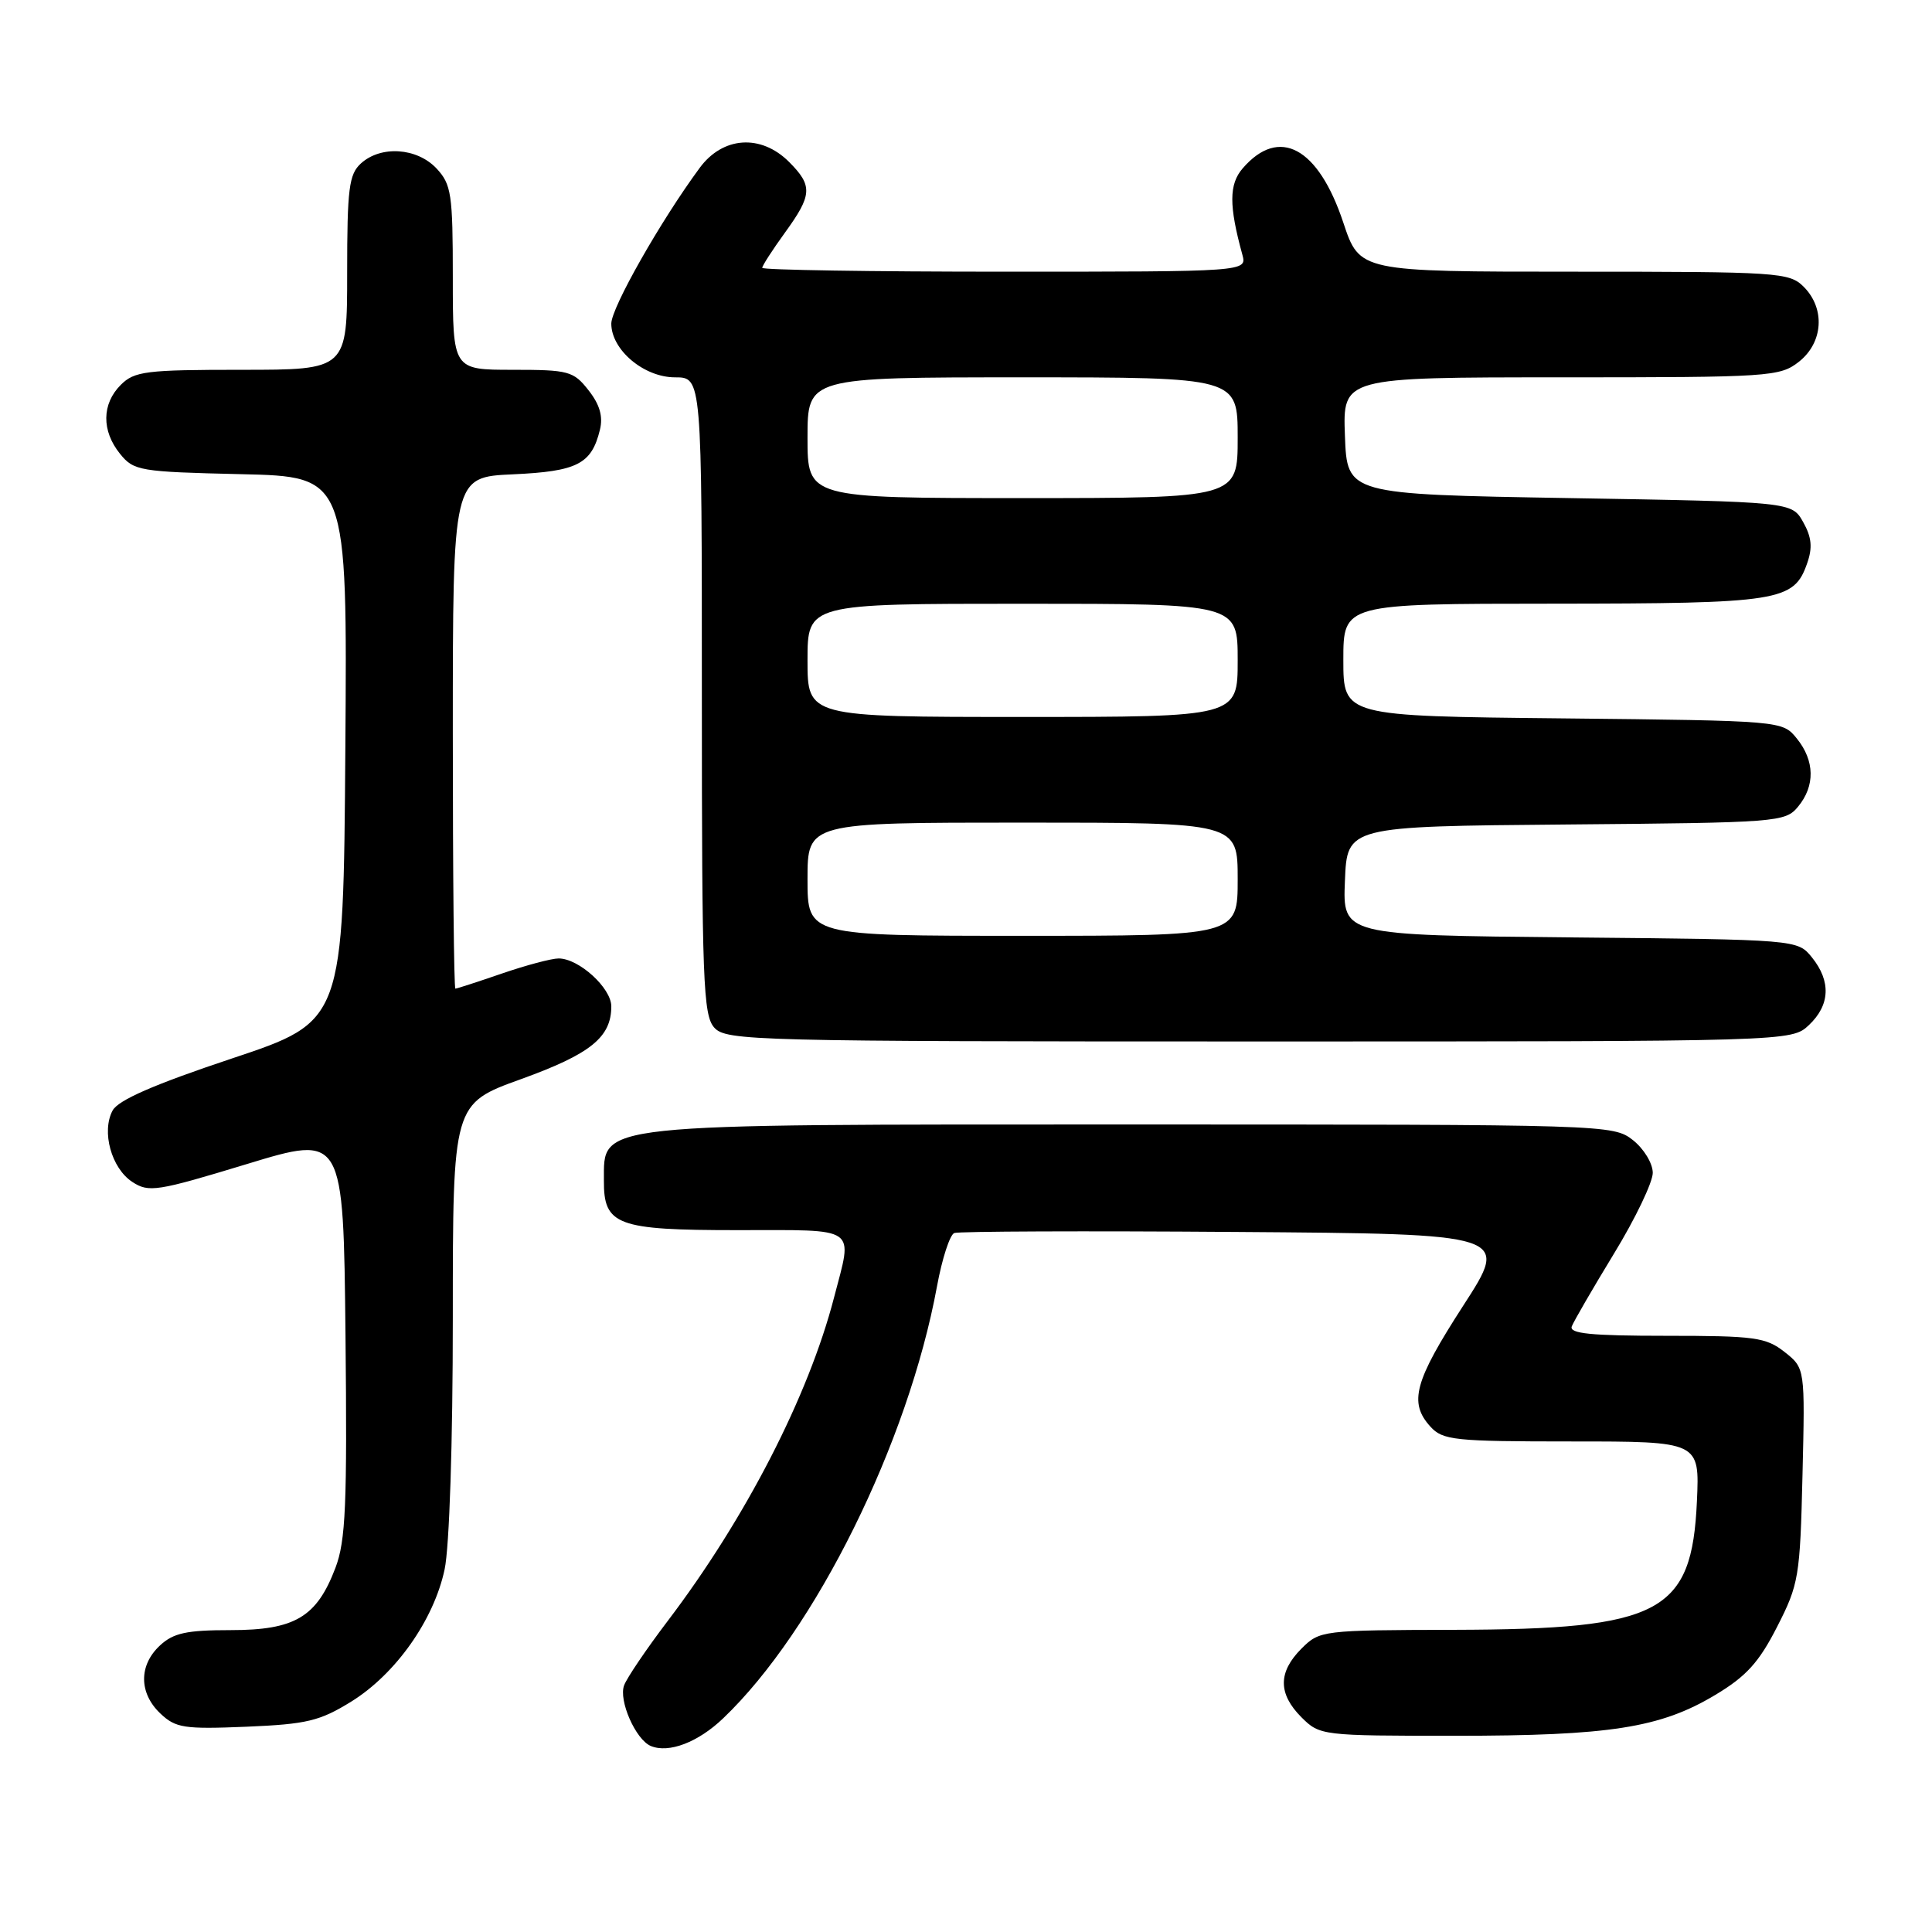 <?xml version="1.0" encoding="UTF-8" standalone="no"?>
<!DOCTYPE svg PUBLIC "-//W3C//DTD SVG 1.1//EN" "http://www.w3.org/Graphics/SVG/1.1/DTD/svg11.dtd" >
<svg xmlns="http://www.w3.org/2000/svg" xmlns:xlink="http://www.w3.org/1999/xlink" version="1.1" viewBox="0 0 256 256">
 <g >
 <path fill="currentColor"
d=" M 95.83 227.68 C 108.04 216.03 120.34 191.18 124.16 170.43 C 124.83 166.78 125.86 163.61 126.45 163.38 C 127.03 163.16 143.83 163.09 163.77 163.24 C 200.04 163.50 200.04 163.50 193.89 173.00 C 187.41 183.03 186.64 185.84 189.53 189.03 C 191.17 190.84 192.68 191.00 208.26 191.00 C 225.21 191.00 225.21 191.00 224.85 198.93 C 224.18 213.72 220.08 215.89 192.70 215.96 C 175.17 216.00 174.87 216.04 172.45 218.45 C 169.34 221.57 169.34 224.43 172.45 227.55 C 174.88 229.97 175.14 230.00 192.79 230.00 C 213.31 230.00 220.00 228.95 227.26 224.60 C 231.38 222.14 233.07 220.28 235.47 215.57 C 238.35 209.94 238.52 208.95 238.84 195.47 C 239.18 181.29 239.18 181.29 236.46 179.14 C 233.99 177.20 232.51 177.00 220.76 177.00 C 210.79 177.00 207.90 176.71 208.27 175.75 C 208.54 175.06 211.06 170.71 213.88 166.08 C 216.70 161.46 219.00 156.65 219.00 155.41 C 219.00 154.15 217.82 152.22 216.37 151.07 C 213.76 149.02 212.96 149.00 149.80 149.00 C 78.00 149.00 80.06 148.78 80.02 156.42 C 79.98 162.35 81.73 163.00 97.65 163.00 C 113.93 163.00 113.00 162.36 110.52 171.91 C 107.13 184.99 98.81 201.17 88.48 214.78 C 85.67 218.48 83.07 222.32 82.70 223.31 C 81.94 225.31 84.23 230.51 86.23 231.35 C 88.61 232.35 92.50 230.87 95.83 227.68 Z  M 46.56 225.46 C 52.43 221.81 57.48 214.67 58.91 207.97 C 59.55 205.00 60.00 191.18 60.00 174.57 C 60.00 146.25 60.00 146.25 69.04 142.99 C 78.25 139.66 81.00 137.45 81.00 133.35 C 81.00 130.91 76.70 127.00 74.02 127.00 C 73.08 127.00 69.70 127.90 66.50 129.00 C 63.30 130.10 60.53 131.00 60.34 131.00 C 60.15 131.00 60.00 115.75 60.00 97.11 C 60.00 63.21 60.00 63.21 67.97 62.85 C 76.49 62.46 78.38 61.50 79.49 56.96 C 79.93 55.18 79.47 53.60 77.98 51.71 C 75.99 49.17 75.35 49.00 67.93 49.00 C 60.00 49.00 60.00 49.00 60.00 36.81 C 60.00 25.68 59.81 24.43 57.83 22.31 C 55.24 19.57 50.48 19.25 47.83 21.65 C 46.24 23.09 46.00 24.98 46.00 36.15 C 46.00 49.00 46.00 49.00 32.00 49.00 C 19.33 49.00 17.81 49.19 16.00 51.00 C 13.48 53.52 13.44 57.09 15.91 60.14 C 17.73 62.39 18.50 62.52 31.92 62.83 C 46.02 63.15 46.02 63.15 45.76 99.24 C 45.50 135.33 45.50 135.33 30.74 140.25 C 20.40 143.70 15.66 145.77 14.92 147.15 C 13.42 149.94 14.76 154.80 17.53 156.61 C 19.71 158.04 20.78 157.87 32.69 154.25 C 45.50 150.35 45.50 150.35 45.78 176.92 C 46.01 199.38 45.81 204.16 44.45 207.74 C 41.97 214.28 39.08 216.00 30.55 216.00 C 24.71 216.00 22.97 216.38 21.19 218.04 C 18.37 220.66 18.40 224.35 21.25 227.05 C 23.28 228.97 24.39 229.14 32.65 228.80 C 40.67 228.46 42.37 228.05 46.56 225.46 Z  M 239.69 135.83 C 242.50 133.18 242.64 130.02 240.09 126.86 C 238.18 124.50 238.18 124.50 208.05 124.21 C 177.91 123.92 177.91 123.92 178.21 116.71 C 178.50 109.50 178.50 109.50 207.50 109.25 C 235.65 109.01 236.55 108.94 238.25 106.89 C 240.53 104.14 240.47 100.80 238.09 97.86 C 236.18 95.50 236.18 95.50 207.09 95.19 C 178.00 94.89 178.00 94.89 178.00 87.44 C 178.00 80.00 178.00 80.00 205.75 79.99 C 235.84 79.97 237.69 79.68 239.45 74.66 C 240.19 72.57 240.06 71.19 238.93 69.18 C 237.42 66.50 237.42 66.50 207.96 66.00 C 178.50 65.50 178.50 65.50 178.21 57.75 C 177.92 50.00 177.92 50.00 206.82 50.00 C 234.55 50.00 235.84 49.92 238.37 47.93 C 241.59 45.39 241.88 40.88 239.00 38.00 C 237.09 36.09 235.67 36.00 208.58 36.00 C 180.16 36.00 180.16 36.00 178.00 29.51 C 174.68 19.51 169.49 16.71 164.66 22.31 C 162.84 24.42 162.83 27.24 164.62 33.75 C 165.23 36.00 165.23 36.00 133.12 36.00 C 115.45 36.00 101.00 35.77 101.00 35.49 C 101.00 35.21 102.35 33.12 104.00 30.84 C 107.64 25.82 107.71 24.62 104.55 21.45 C 100.83 17.74 95.78 18.07 92.71 22.25 C 87.54 29.26 81.00 40.78 81.00 42.88 C 81.00 46.36 85.32 50.00 89.45 50.00 C 93.00 50.00 93.00 50.00 93.00 92.17 C 93.00 130.01 93.17 134.53 94.65 136.17 C 96.23 137.91 99.78 138.00 166.84 138.00 C 237.37 138.00 237.37 138.00 239.69 135.83 Z  M 107.00 116.50 C 107.00 109.00 107.00 109.00 135.50 109.00 C 164.00 109.00 164.00 109.00 164.00 116.50 C 164.00 124.00 164.00 124.00 135.50 124.00 C 107.00 124.00 107.00 124.00 107.00 116.50 Z  M 107.00 87.50 C 107.00 80.00 107.00 80.00 135.50 80.00 C 164.00 80.00 164.00 80.00 164.00 87.50 C 164.00 95.00 164.00 95.00 135.50 95.00 C 107.00 95.00 107.00 95.00 107.00 87.50 Z  M 107.00 58.00 C 107.00 50.00 107.00 50.00 135.50 50.00 C 164.00 50.00 164.00 50.00 164.00 58.00 C 164.00 66.00 164.00 66.00 135.50 66.00 C 107.00 66.00 107.00 66.00 107.00 58.00 Z "/>
</g>
</svg>